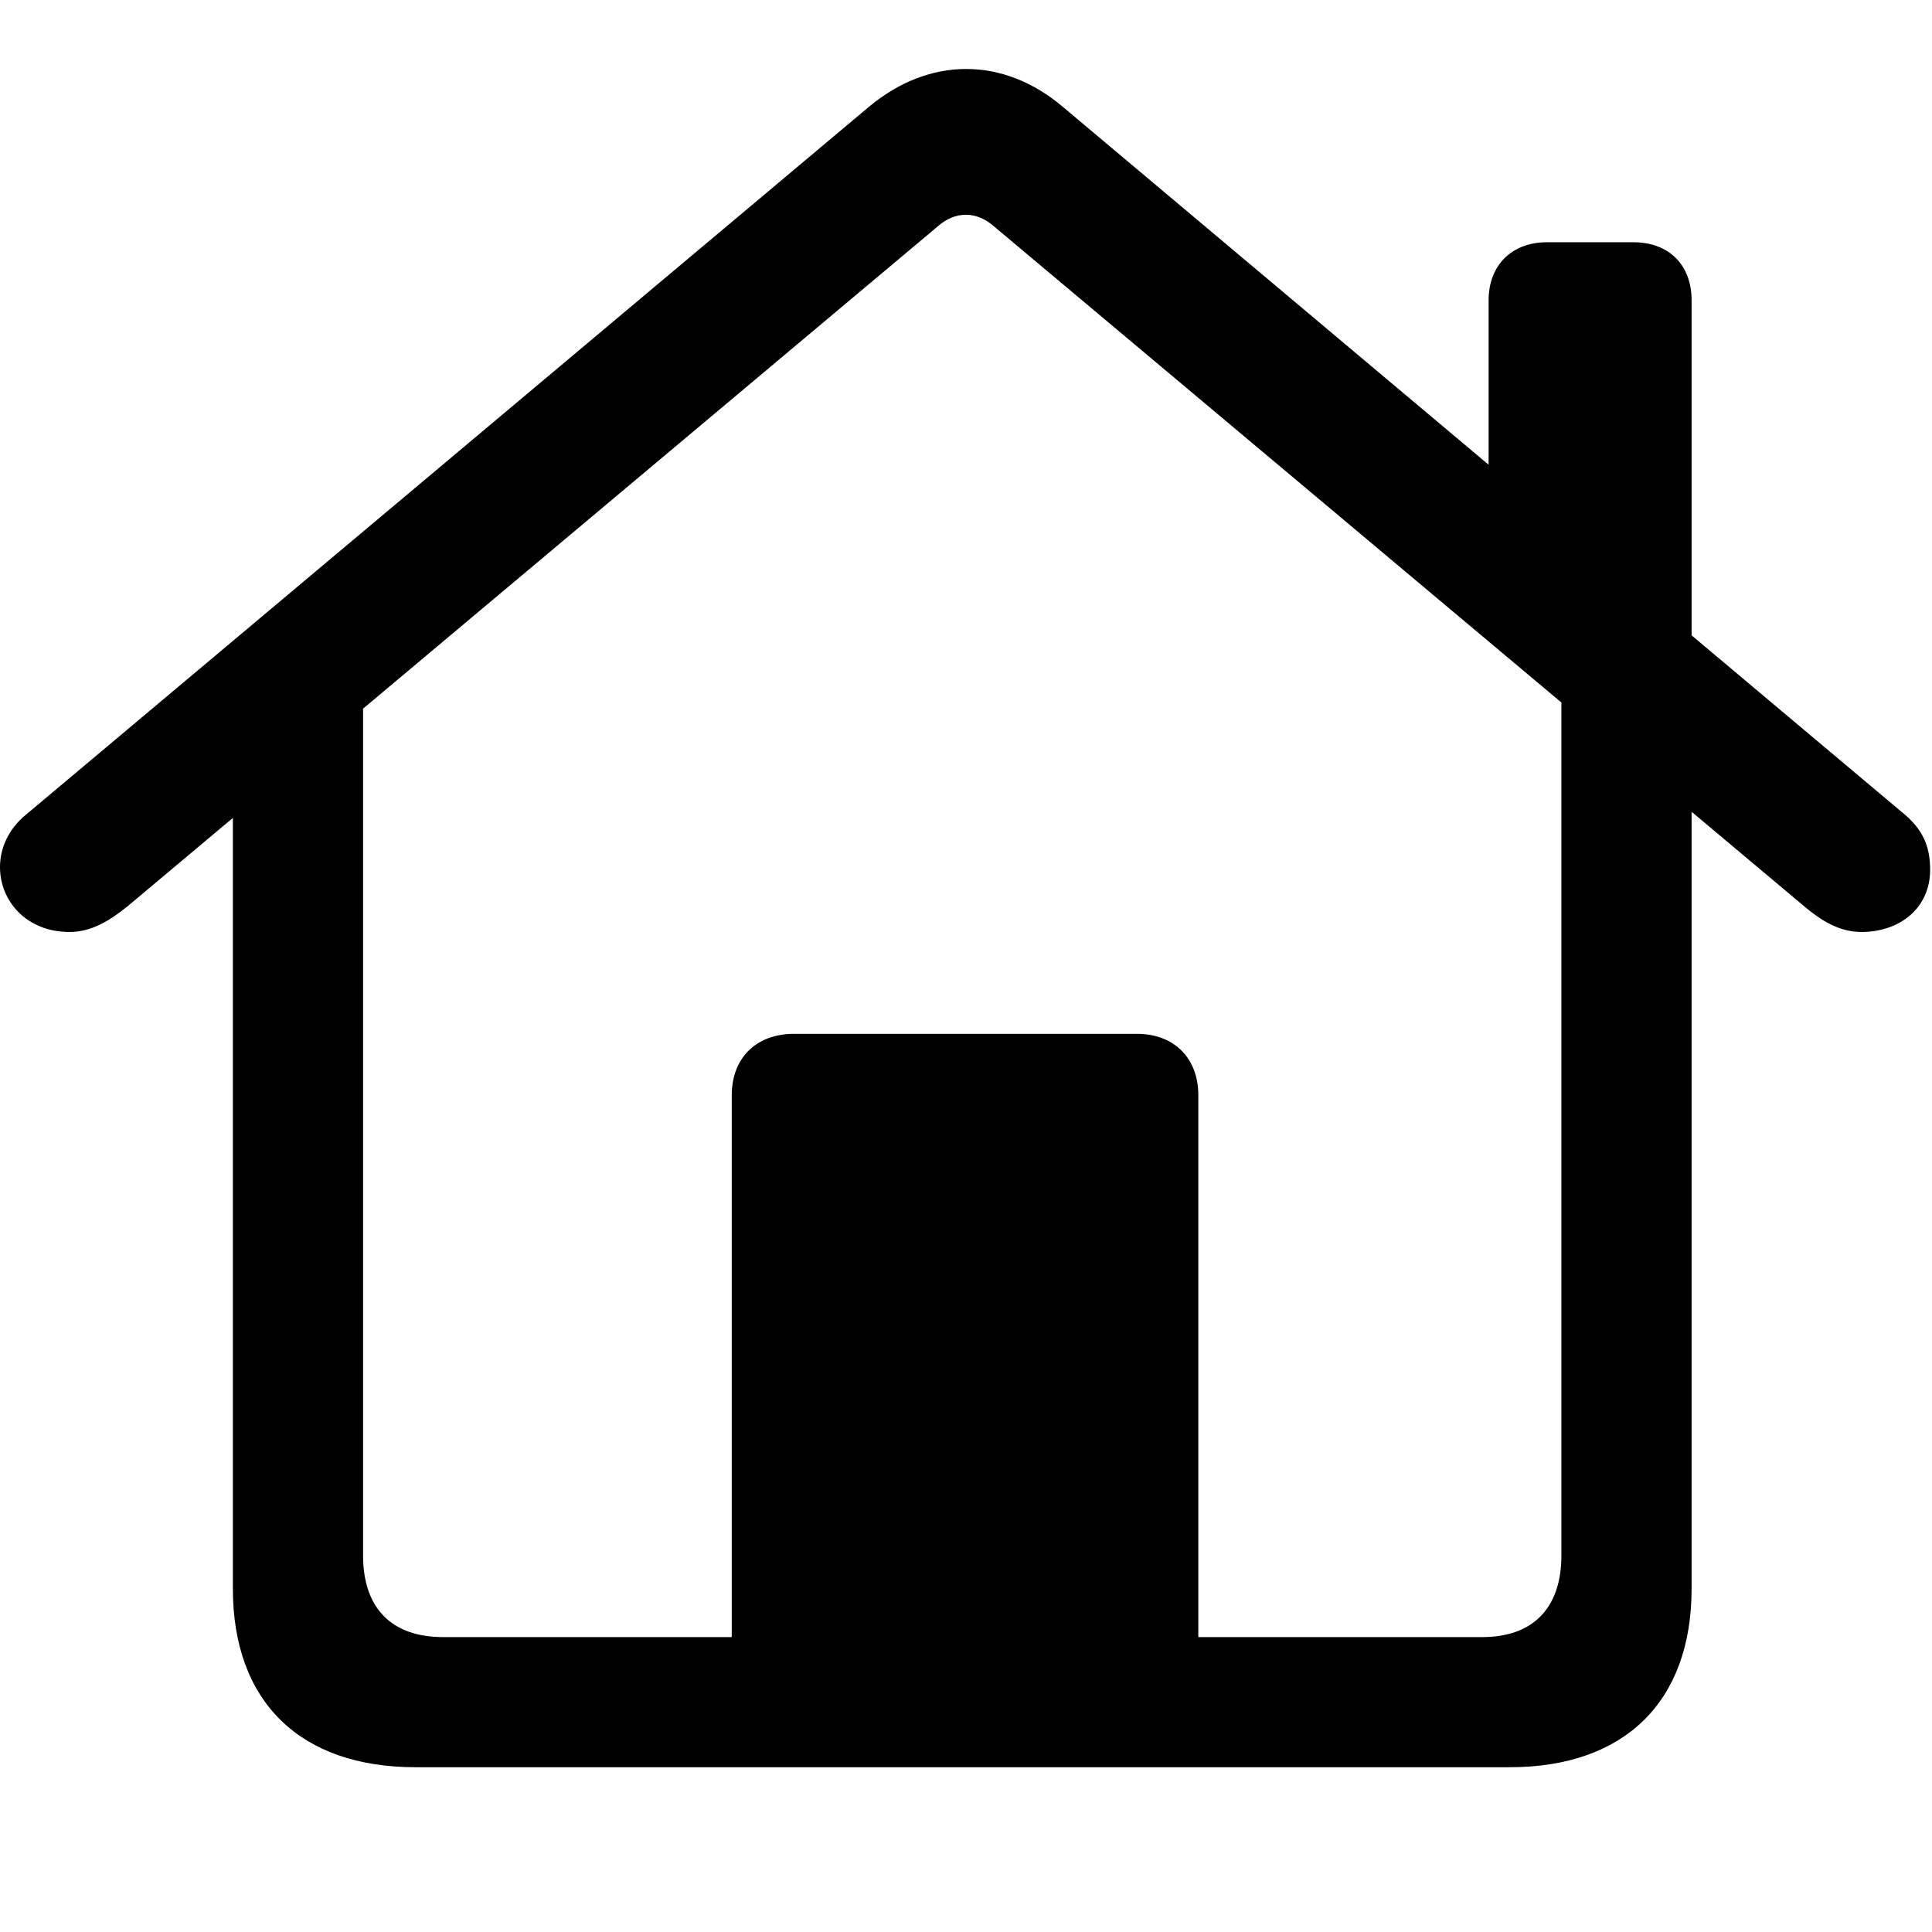 <svg width="32" height="32" viewBox="0 0 28 28" fill="none" xmlns="http://www.w3.org/2000/svg">
<g clip-path="url(#clip0_1899_26167)">
<path d="M10.605 24.405H17.367V15.874C17.367 15.335 17.016 14.983 16.477 14.983H11.508C10.957 14.983 10.605 15.335 10.605 15.874V24.405ZM6.023 25.612H21.879C23.543 25.612 24.516 24.663 24.516 23.023V10.073L22.629 8.784V22.542C22.629 23.304 22.219 23.726 21.48 23.726H6.422C5.672 23.726 5.262 23.304 5.262 22.542V8.796L3.375 10.073V23.023C3.375 24.663 4.348 25.612 6.023 25.612ZM0 12.569C0 13.05 0.375 13.507 1.008 13.507C1.336 13.507 1.605 13.331 1.852 13.132L13.582 3.288C13.84 3.054 14.156 3.054 14.414 3.288L26.145 13.132C26.379 13.331 26.648 13.507 26.977 13.507C27.527 13.507 27.973 13.167 27.973 12.604C27.973 12.253 27.855 12.019 27.609 11.808L15.41 1.554C14.543 0.815 13.465 0.815 12.586 1.554L0.375 11.808C0.117 12.019 0 12.3 0 12.569ZM21.574 7.284L24.516 9.769V4.354C24.516 3.839 24.188 3.511 23.672 3.511H22.418C21.914 3.511 21.574 3.839 21.574 4.354V7.284Z" fill="current"/>
</g>
<defs>
<clipPath id="clip0_1899_26167">
<rect width="27.973" height="26.596" fill="white" transform="translate(0 1)"/>
</clipPath>
</defs>
</svg>
